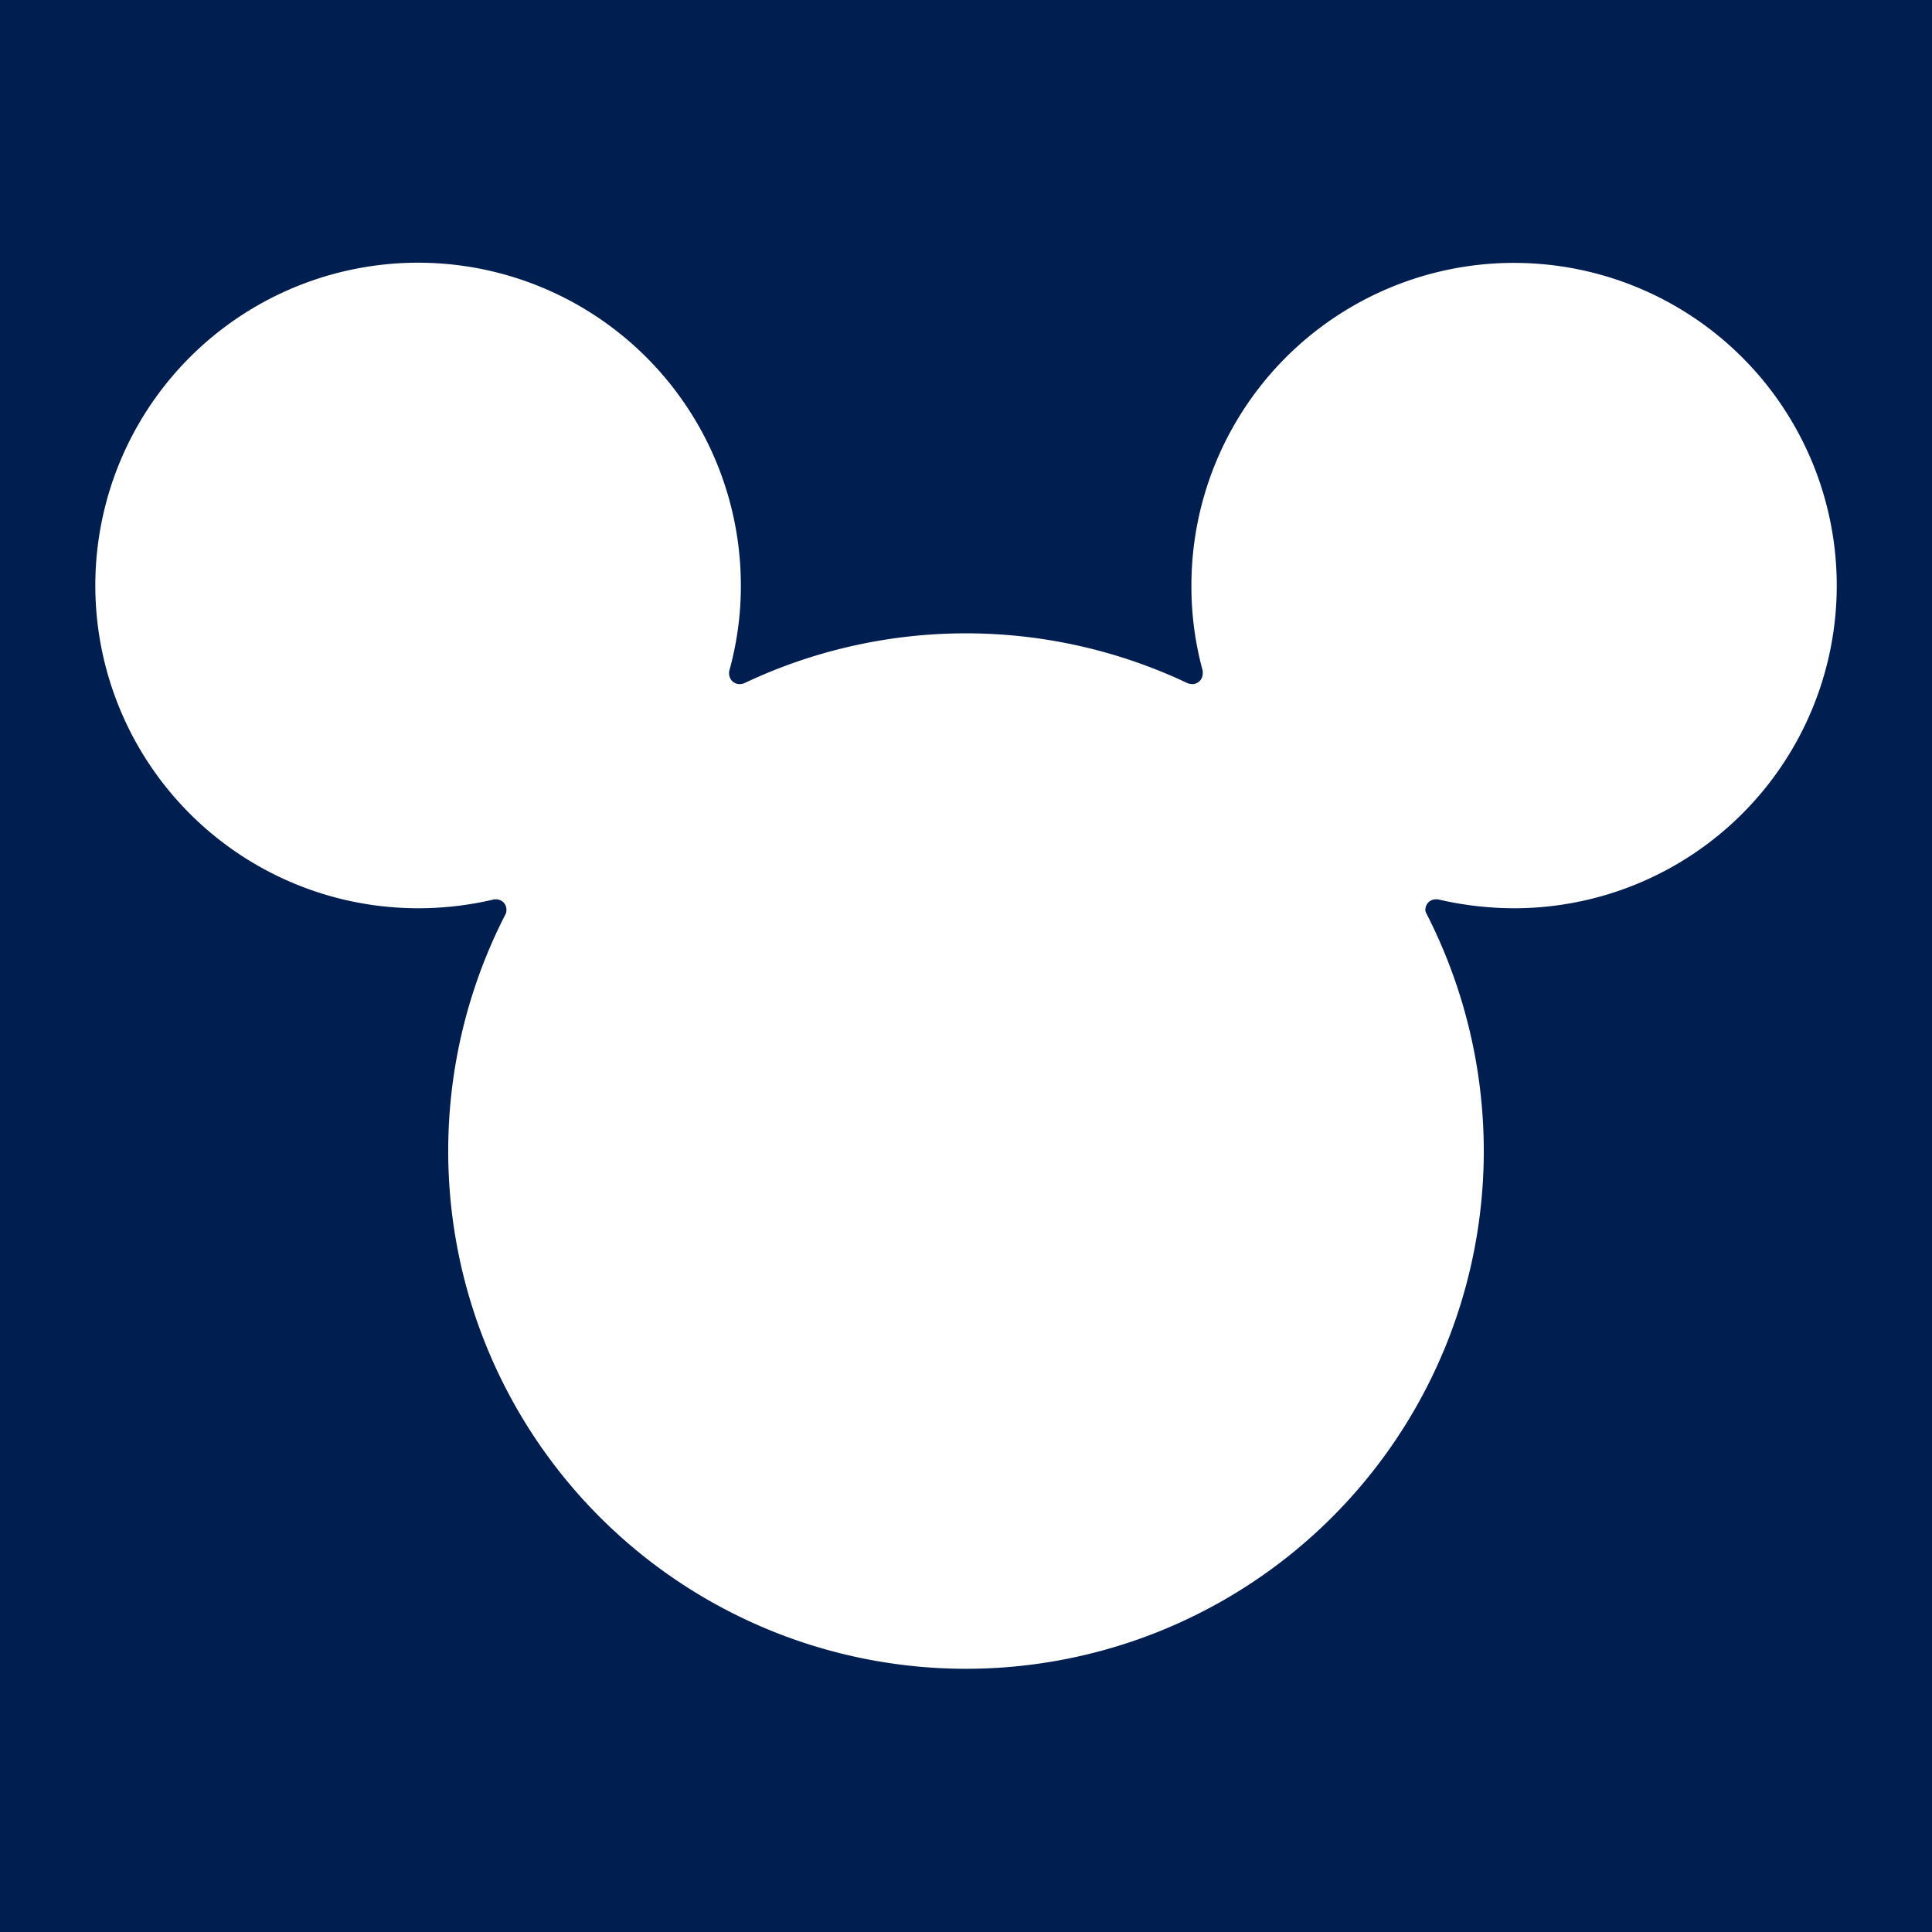 <svg xmlns="http://www.w3.org/2000/svg" width="19" height="19" viewBox="-29.339 0 58.678 58.678">
  <path fill="#001f50" d="M-29.35 0h58.7v58.7h-58.7z"/>
  <path fill="#fff" d="M16.646 7.984a9.8 9.8 0 0 0-9.8 9.801 9.7 9.7 0 0 0 .342 2.582q.003.037.002.093a.32.32 0 0 1-.315.318 1 1 0 0 1-.128-.02 15.72 15.72 0 0 0-13.498 0 .6.6 0 0 1-.122.02.32.32 0 0 1-.322-.318v-.067a9.6 9.6 0 0 0 .357-2.608 9.803 9.803 0 1 0-9.797 9.8 10 10 0 0 0 2.308-.27h.054a.31.31 0 0 1 .315.317.3.3 0 0 1-.02.12 15.726 15.726 0 1 0 29.704 7.216 15.84 15.84 0 0 0-1.746-7.23.2.2 0 0 1-.028-.106.316.316 0 0 1 .32-.318h.058a10.2 10.2 0 0 0 2.316.271 9.8 9.8 0 0 0 0-19.6"/>
</svg>
